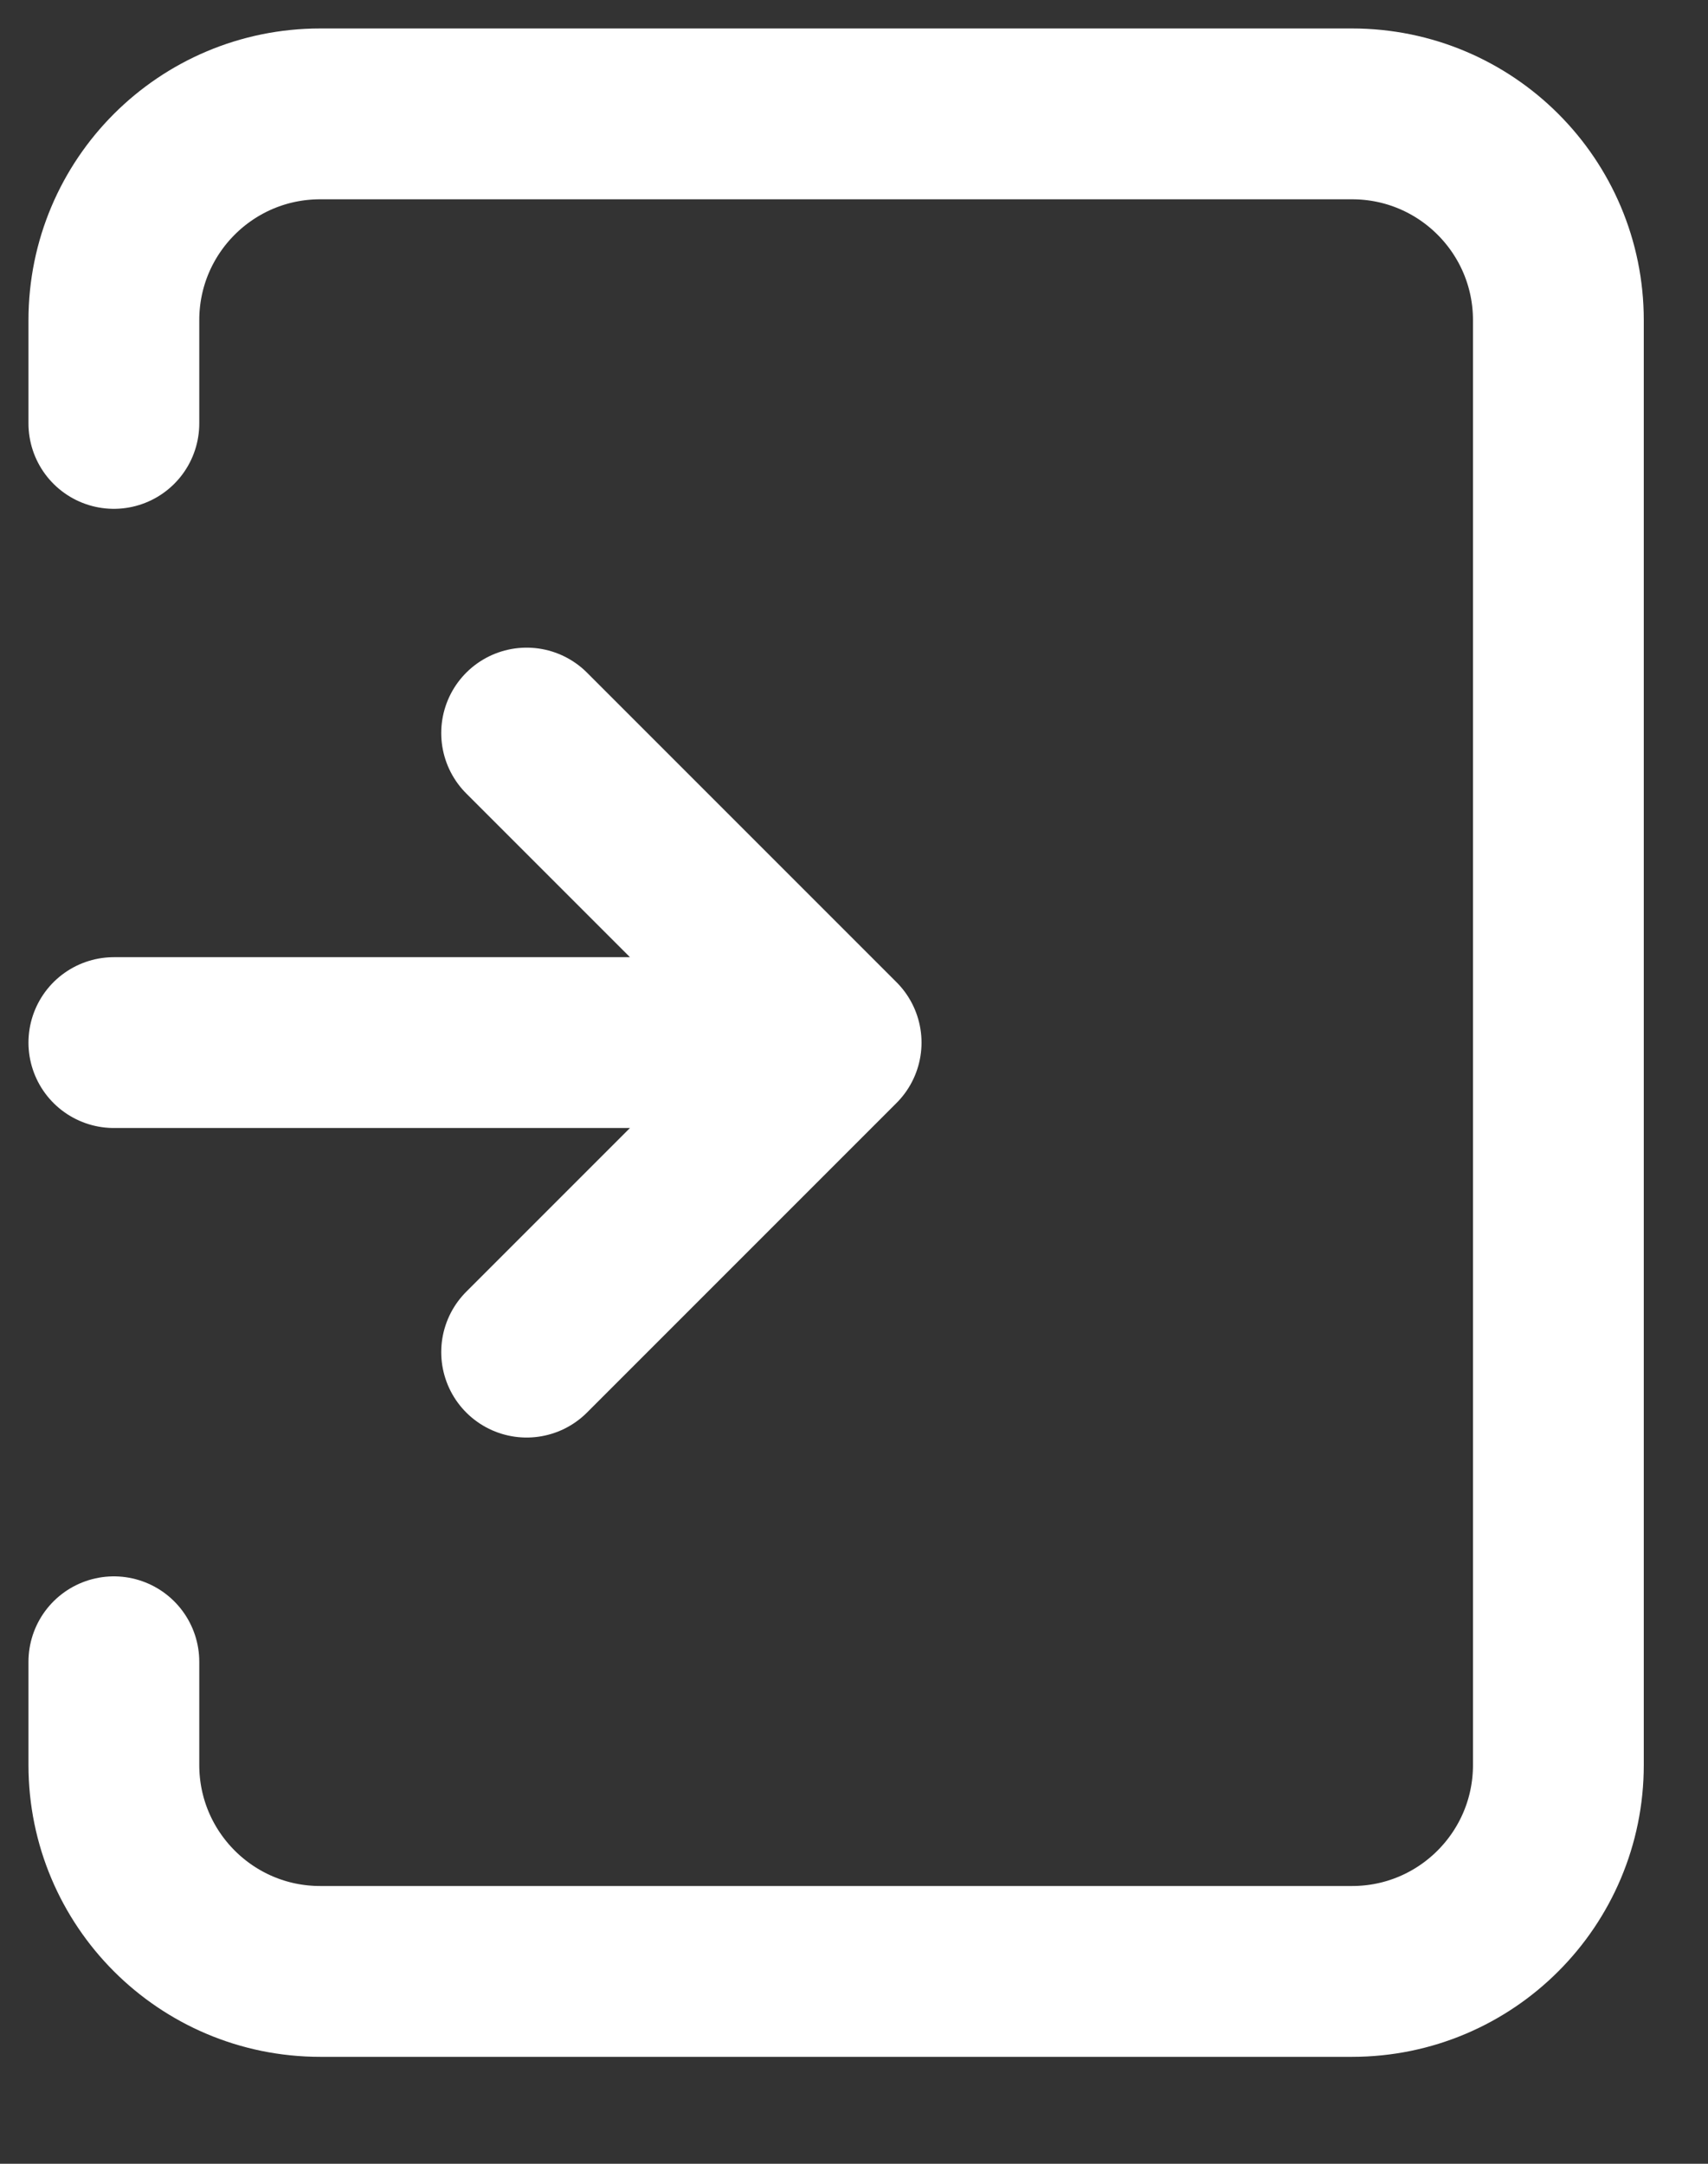 <svg width="15" height="19" viewBox="0 0 15 19" fill="none" xmlns="http://www.w3.org/2000/svg">
<rect x="0" y="0" width="15" height="19" fill="#333333" stroke="none"/>
<g id="&#240;&#159;&#166;&#134; icon &#34;coin&#34;">
<g id="&#240;&#159;&#166;&#134; icon &#34;log in&#34;">
<path id="Vector" d="M1 9.155L7.343 9.155M7.343 9.155L4.625 6.437M7.343 9.155L4.625 11.873" stroke="white" stroke-width="1.5" stroke-linecap="round" stroke-linejoin="round"/>
<path id="Vector_2" d="M1 14.592L1 15.498C1 16.499 1.811 17.311 2.812 17.311L11.874 17.311C12.875 17.311 13.686 16.499 13.686 15.498L13.686 2.812C13.686 1.811 12.875 1 11.874 1L2.812 1C1.811 1 1 1.811 1 2.812L1 3.718" stroke="white" stroke-width="1.5" stroke-linecap="round" stroke-linejoin="round"/>
</g>
</g>
</svg>
